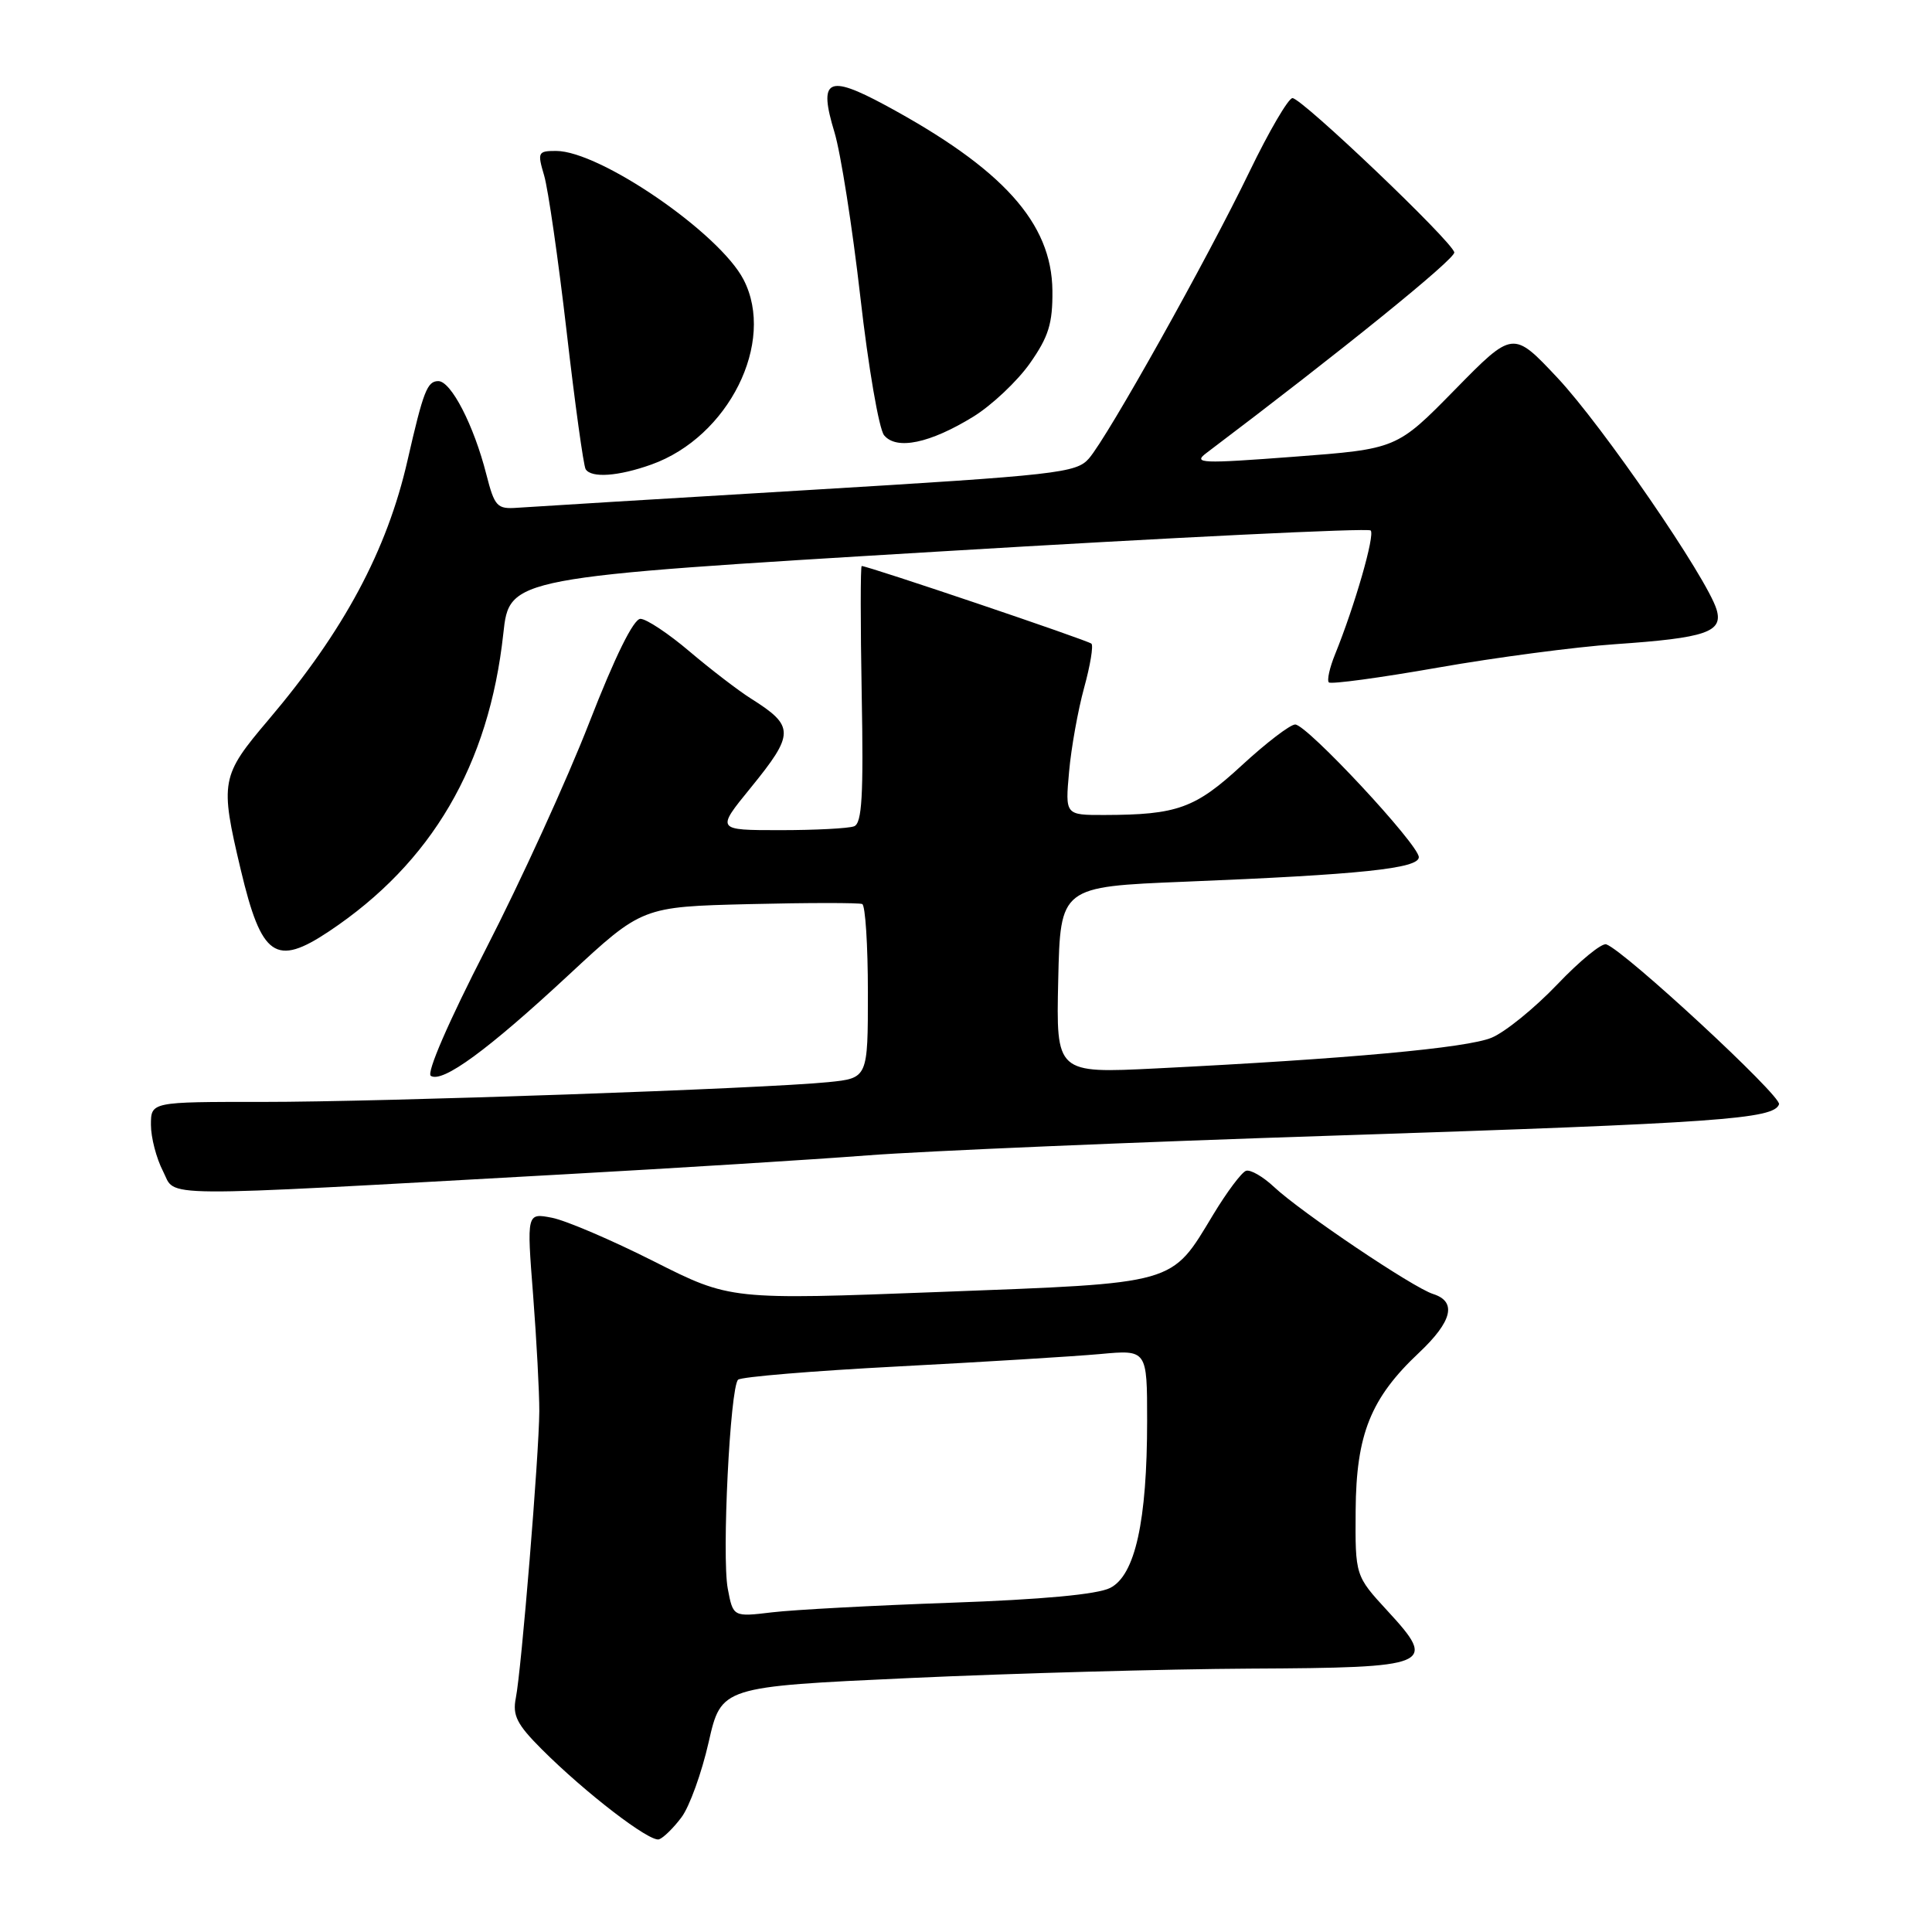 <?xml version="1.0" encoding="UTF-8" standalone="no"?>
<!DOCTYPE svg PUBLIC "-//W3C//DTD SVG 1.1//EN" "http://www.w3.org/Graphics/SVG/1.1/DTD/svg11.dtd" >
<svg xmlns="http://www.w3.org/2000/svg" xmlns:xlink="http://www.w3.org/1999/xlink" version="1.1" viewBox="0 0 256 256">
 <g >
 <path fill="currentColor"
d=" M 90.31 240.79 C 91.37 239.37 92.98 234.90 93.90 230.85 C 95.57 223.50 95.57 223.50 120.53 222.35 C 134.27 221.72 154.56 221.16 165.63 221.10 C 189.77 220.98 190.51 220.67 183.86 213.46 C 179.57 208.80 179.57 208.80 179.63 200.15 C 179.70 190.06 181.62 185.26 188.03 179.24 C 192.44 175.08 193.07 172.47 189.89 171.46 C 187.23 170.62 172.40 160.63 168.83 157.29 C 167.36 155.91 165.69 154.94 165.10 155.14 C 164.52 155.34 162.57 157.94 160.77 160.92 C 155.10 170.30 156.21 169.99 124.55 171.19 C 96.77 172.25 96.77 172.25 86.63 167.13 C 81.06 164.32 74.99 161.72 73.14 161.36 C 69.79 160.71 69.79 160.71 70.64 171.60 C 71.10 177.60 71.47 184.53 71.46 187.00 C 71.43 192.73 69.09 221.29 68.35 224.99 C 67.89 227.30 68.49 228.49 71.78 231.78 C 77.58 237.58 86.11 244.13 87.33 243.72 C 87.90 243.53 89.25 242.21 90.31 240.79 Z  M 75.00 155.59 C 89.58 154.78 107.58 153.66 115.00 153.09 C 122.42 152.52 150.40 151.33 177.16 150.46 C 227.80 148.80 235.07 148.28 235.73 146.32 C 236.09 145.24 215.28 125.98 212.84 125.13 C 212.25 124.92 209.32 127.32 206.34 130.45 C 203.35 133.58 199.45 136.75 197.65 137.50 C 194.41 138.86 178.50 140.31 153.22 141.57 C 139.94 142.23 139.94 142.23 140.22 129.86 C 140.50 117.50 140.50 117.50 157.00 116.83 C 180.31 115.89 188.00 115.08 188.00 113.58 C 188.00 111.92 173.17 96.00 171.62 96.00 C 170.96 96.00 167.78 98.43 164.57 101.39 C 158.38 107.11 156.00 107.97 146.32 107.99 C 141.14 108.00 141.14 108.00 141.66 102.25 C 141.94 99.09 142.84 94.09 143.65 91.14 C 144.46 88.20 144.90 85.56 144.62 85.29 C 144.20 84.86 115.05 75.01 114.18 75.00 C 114.01 75.00 114.01 82.65 114.18 91.99 C 114.43 105.44 114.22 109.09 113.17 109.49 C 112.44 109.77 108.02 110.00 103.36 110.00 C 94.89 110.00 94.89 110.00 99.45 104.41 C 105.31 97.21 105.31 96.22 99.50 92.56 C 97.85 91.52 94.20 88.72 91.39 86.34 C 88.58 83.95 85.64 82.00 84.86 82.00 C 83.95 82.00 81.49 86.99 78.08 95.75 C 75.14 103.31 68.98 116.80 64.40 125.71 C 59.43 135.39 56.48 142.18 57.09 142.56 C 58.65 143.52 64.63 139.15 75.36 129.18 C 85.08 120.15 85.08 120.15 99.29 119.80 C 107.11 119.61 113.84 119.61 114.25 119.79 C 114.66 119.97 115.00 125.23 115.00 131.49 C 115.00 142.86 115.00 142.86 109.75 143.39 C 101.21 144.25 50.71 146.02 34.75 146.01 C 20.00 146.00 20.00 146.00 20.00 149.05 C 20.00 150.73 20.72 153.49 21.60 155.19 C 23.42 158.71 19.38 158.68 75.00 155.59 Z  M 43.61 123.40 C 57.22 114.32 64.79 101.38 66.69 83.97 C 67.50 76.50 67.50 76.50 124.26 73.09 C 155.47 71.21 181.29 69.95 181.62 70.29 C 182.22 70.88 179.51 80.28 176.90 86.71 C 176.18 88.48 175.81 90.15 176.08 90.42 C 176.36 90.69 182.86 89.81 190.54 88.46 C 198.22 87.11 208.78 85.72 214.00 85.36 C 226.09 84.53 228.36 83.75 227.45 80.75 C 226.18 76.57 212.31 56.38 206.37 50.06 C 200.48 43.79 200.48 43.79 192.78 51.64 C 185.08 59.49 185.08 59.49 171.46 60.52 C 159.16 61.45 158.03 61.41 159.85 60.03 C 177.77 46.50 192.87 34.28 192.70 33.44 C 192.43 31.99 172.50 13.00 171.26 13.00 C 170.72 13.00 168.15 17.39 165.56 22.75 C 159.94 34.38 146.81 57.84 144.29 60.75 C 142.62 62.67 140.19 62.95 107.00 64.94 C 87.47 66.11 70.18 67.16 68.57 67.28 C 65.86 67.48 65.54 67.14 64.44 62.85 C 62.79 56.36 59.77 50.50 58.08 50.50 C 56.61 50.50 56.10 51.81 54.00 61.00 C 51.28 72.94 45.57 83.59 35.59 95.36 C 29.26 102.82 29.12 103.52 31.90 115.24 C 34.65 126.83 36.52 128.13 43.61 123.40 Z  M 86.32 61.55 C 96.54 57.90 102.81 45.34 98.53 37.06 C 95.34 30.88 79.49 20.00 73.68 20.00 C 71.28 20.00 71.19 20.18 72.10 23.25 C 72.63 25.04 73.97 34.34 75.08 43.92 C 76.18 53.50 77.32 61.71 77.60 62.17 C 78.35 63.37 81.93 63.12 86.32 61.55 Z  M 128.97 55.21 C 131.43 53.69 134.80 50.51 136.47 48.14 C 138.95 44.61 139.49 42.86 139.45 38.51 C 139.36 29.53 132.89 22.35 117.27 13.92 C 109.66 9.82 108.43 10.48 110.57 17.52 C 111.40 20.26 112.94 30.08 114.00 39.35 C 115.05 48.61 116.47 56.86 117.15 57.68 C 118.80 59.67 123.23 58.74 128.97 55.21 Z  M 96.43 210.49 C 95.63 206.21 96.74 183.86 97.80 182.82 C 98.19 182.44 107.72 181.65 119.00 181.06 C 130.28 180.47 142.31 179.73 145.75 179.42 C 152.00 178.84 152.00 178.84 152.00 188.25 C 152.00 201.57 150.41 208.74 147.10 210.41 C 145.41 211.27 138.06 211.95 126.00 212.37 C 115.83 212.73 105.17 213.30 102.32 213.64 C 97.14 214.26 97.14 214.26 96.43 210.49 Z "/>
</g>
</svg>